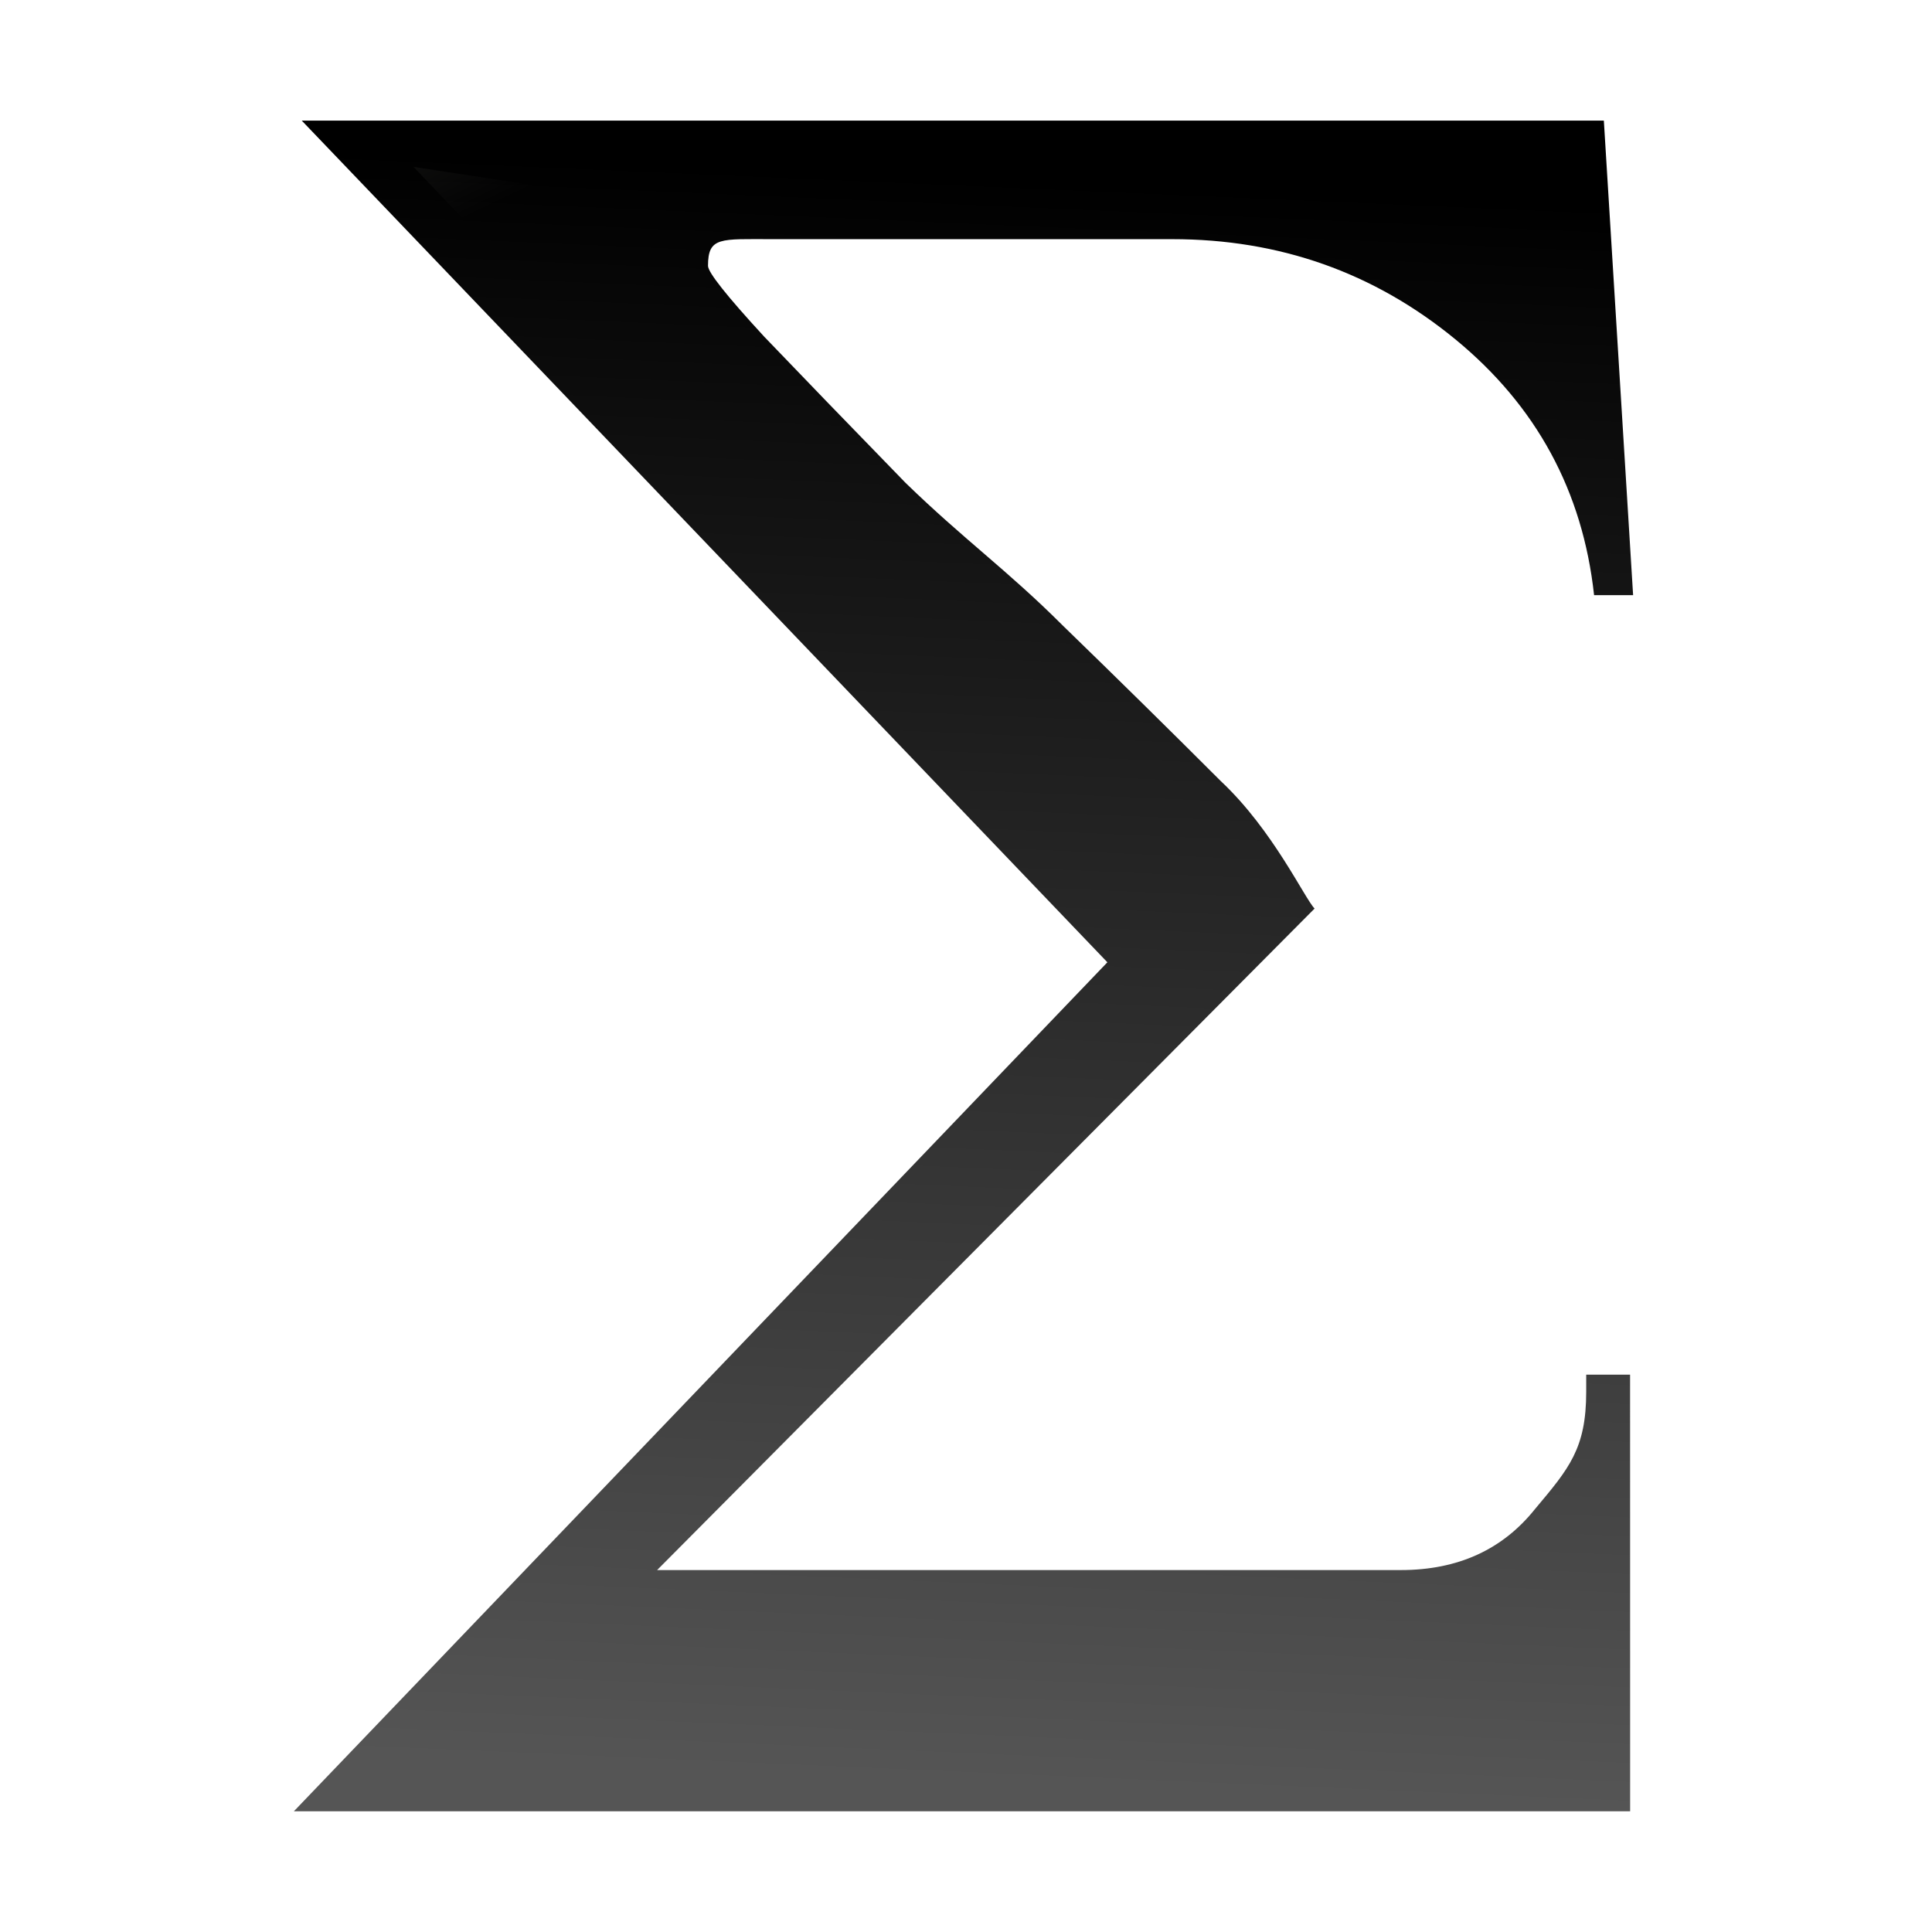 <svg height="16" viewBox="0 0 4.233 4.233" width="16" xmlns="http://www.w3.org/2000/svg" xmlns:xlink="http://www.w3.org/1999/xlink"><linearGradient id="a" gradientUnits="userSpaceOnUse" x1="11.774" x2="23.672" y1="-5.475" y2="19.351"><stop offset="0" stop-color="#3b3e22"/><stop offset="1" stop-color="#454545" stop-opacity="0"/></linearGradient><linearGradient id="b" gradientUnits="userSpaceOnUse" x1="18.982" x2="20.203" y1="31.587" y2="3.501"><stop offset="0" stop-color="#555"/><stop offset="1"/></linearGradient><g transform="matrix(.125 0 0 .125 -.027 -.035)"><path d="m28.789 32.028h-23.422l14.259-14.881-14.121-14.753h22.823l.513 8.318h-.684c-.199-1.824-1.012-3.32-2.436-4.488-1.425-1.168-3.077-1.752-4.958-1.752h-7.009c-.912 0-1.128-.045-1.128.468 0 .114.328.527.983 1.239.655.684 1.482 1.539 2.479 2.564 1.026.997 1.783 1.529 2.752 2.497.969.94 1.895 1.852 2.778 2.735.912.855 1.469 2.059 1.64 2.23l-11.524 11.595h13.036c.997 0 1.781-.356 2.351-1.069.598-.712.898-1.06.898-2.057v-.299h.769z" fill="url(#b)" stroke-width="1.015"/><path d="m28.167 12.094 48.161 50.557c1.188 1.188 1.188 3.115 0 4.303l-7.127 7.127c.578-.065 1.155-.134 1.73-.205l12.617-12.568c-1.045-.995-1.736-4.208-3.923-6.258-.023-.024-.045-.049-.066-.074-3.327-3.327-6.815-6.753-10.467-10.297-.011-.012-.021-.025-.031-.037-3.651-3.651-6.504-5.642-10.372-9.402-.022-.022-.045-.044-.066-.066-3.773-3.881-6.897-7.117-9.381-9.709-.013-.014-.025-.029-.037-.043-1.265-1.376-2.235-2.472-2.939-3.359-.352-.444-.634-.832-.893-1.248s-.693-.569-.693-2.141c0-1.874.325-2.785 1.942-3.694.053-.03.122-.009.176-.037zm56.744 2.847c5.164 1.017 10.059 2.808 14.232 6.23 2.516 2.063 4.363 4.566 5.994 7.182l-.908-13.412z" fill="url(#a)" stroke-width="3.838" transform="scale(.265)"/></g></svg>